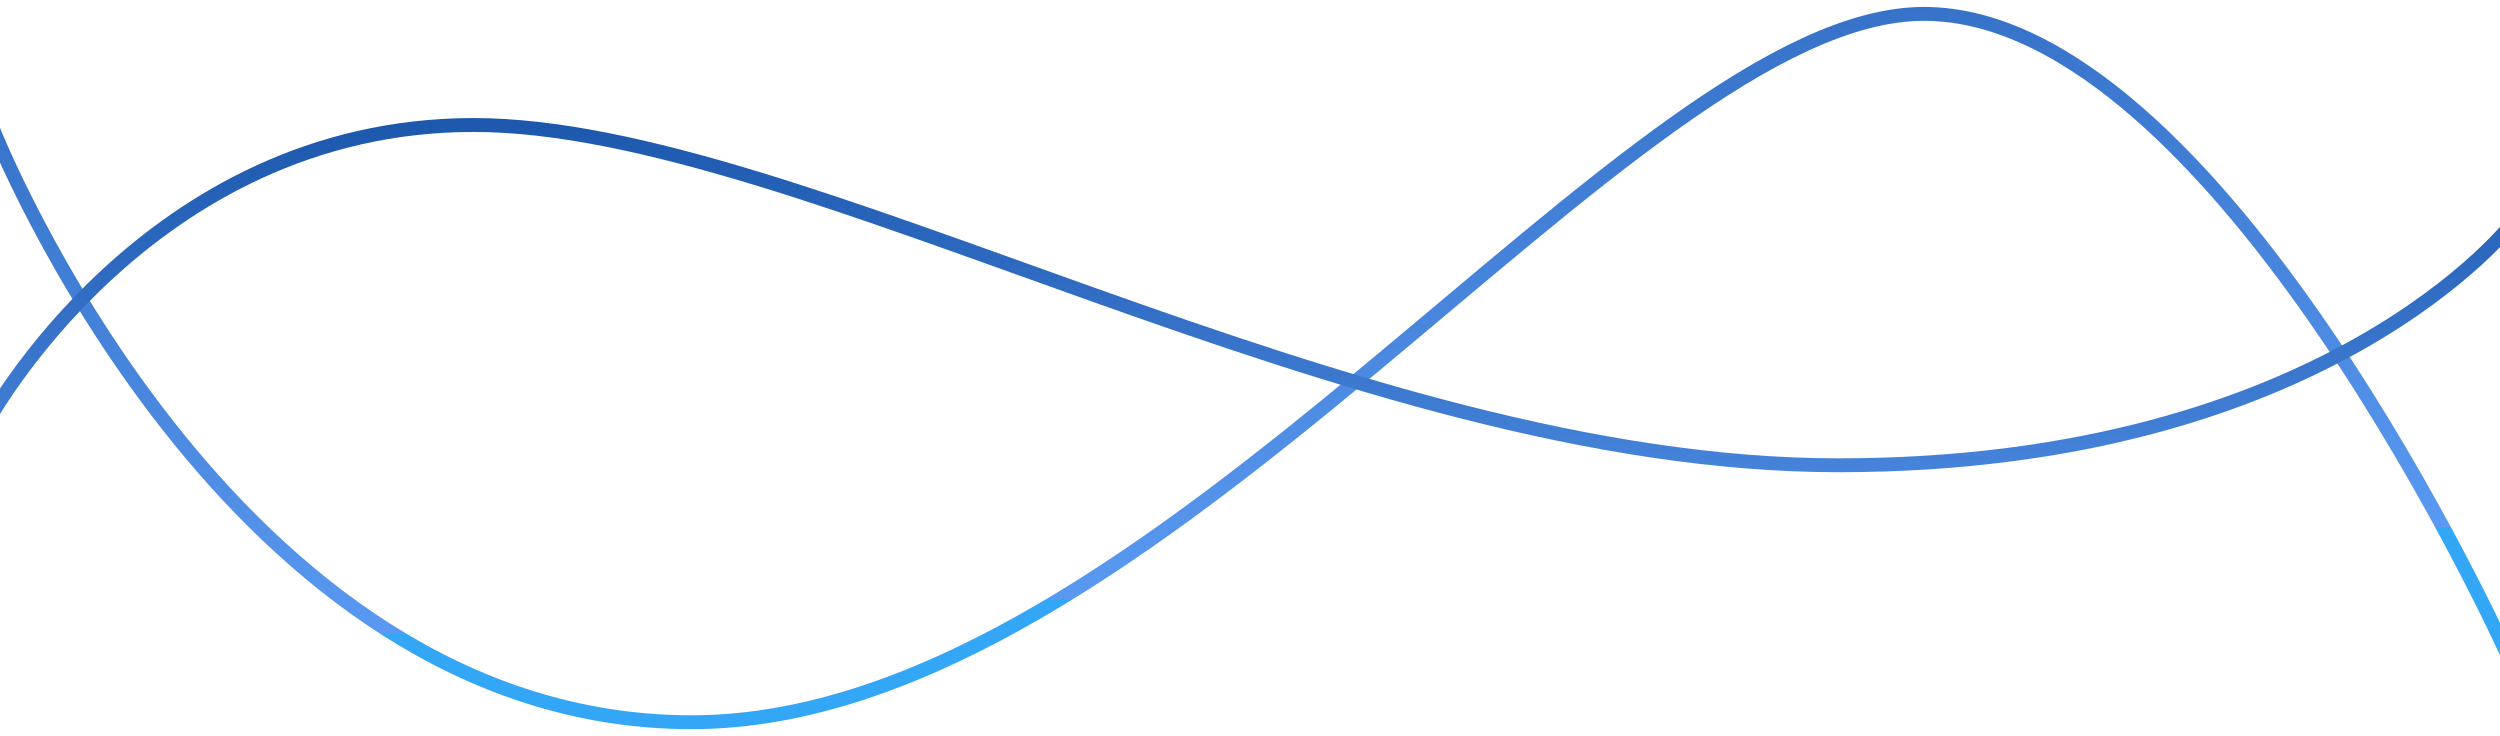 <svg width="360" height="106" viewBox="0 0 360 106" fill="none" xmlns="http://www.w3.org/2000/svg">
<g clip-path="url(#clip0_627_1320)">
<path d="M361 94.143C361 94.143 319.443 2 277.048 2C234.654 2 166.493 104 99.591 104C32.688 104 -1 18.605 -1 18.605" stroke="url(#paint0_linear_627_1320)" stroke-width="2"/>
<path d="M-2 61.061C-2 61.061 21.063 18 68.193 18C115.322 18 194.039 67 264.733 67C335.427 67 362 31.859 362 31.859" stroke="url(#paint1_linear_627_1320)" stroke-width="2"/>
</g>
<defs>
<linearGradient id="paint0_linear_627_1320" x1="134.5" y1="-63.5" x2="142.318" y2="86.824" gradientUnits="userSpaceOnUse">
<stop stop-color="#144FA3"/>
<stop offset="1" stop-color="#5A99F1"/>
<stop offset="1" stop-color="#34A6F6"/>
</linearGradient>
<linearGradient id="paint1_linear_627_1320" x1="202.061" y1="7.606" x2="202.061" y2="92.242" gradientUnits="userSpaceOnUse">
<stop stop-color="#144FA3"/>
<stop offset="1" stop-color="#5A99F1"/>
<stop offset="1" stop-color="#34A6F6"/>
</linearGradient>
<clipPath id="clip0_627_1320">
<rect width="360" height="106" fill="white"/>
</clipPath>
</defs>
</svg>
